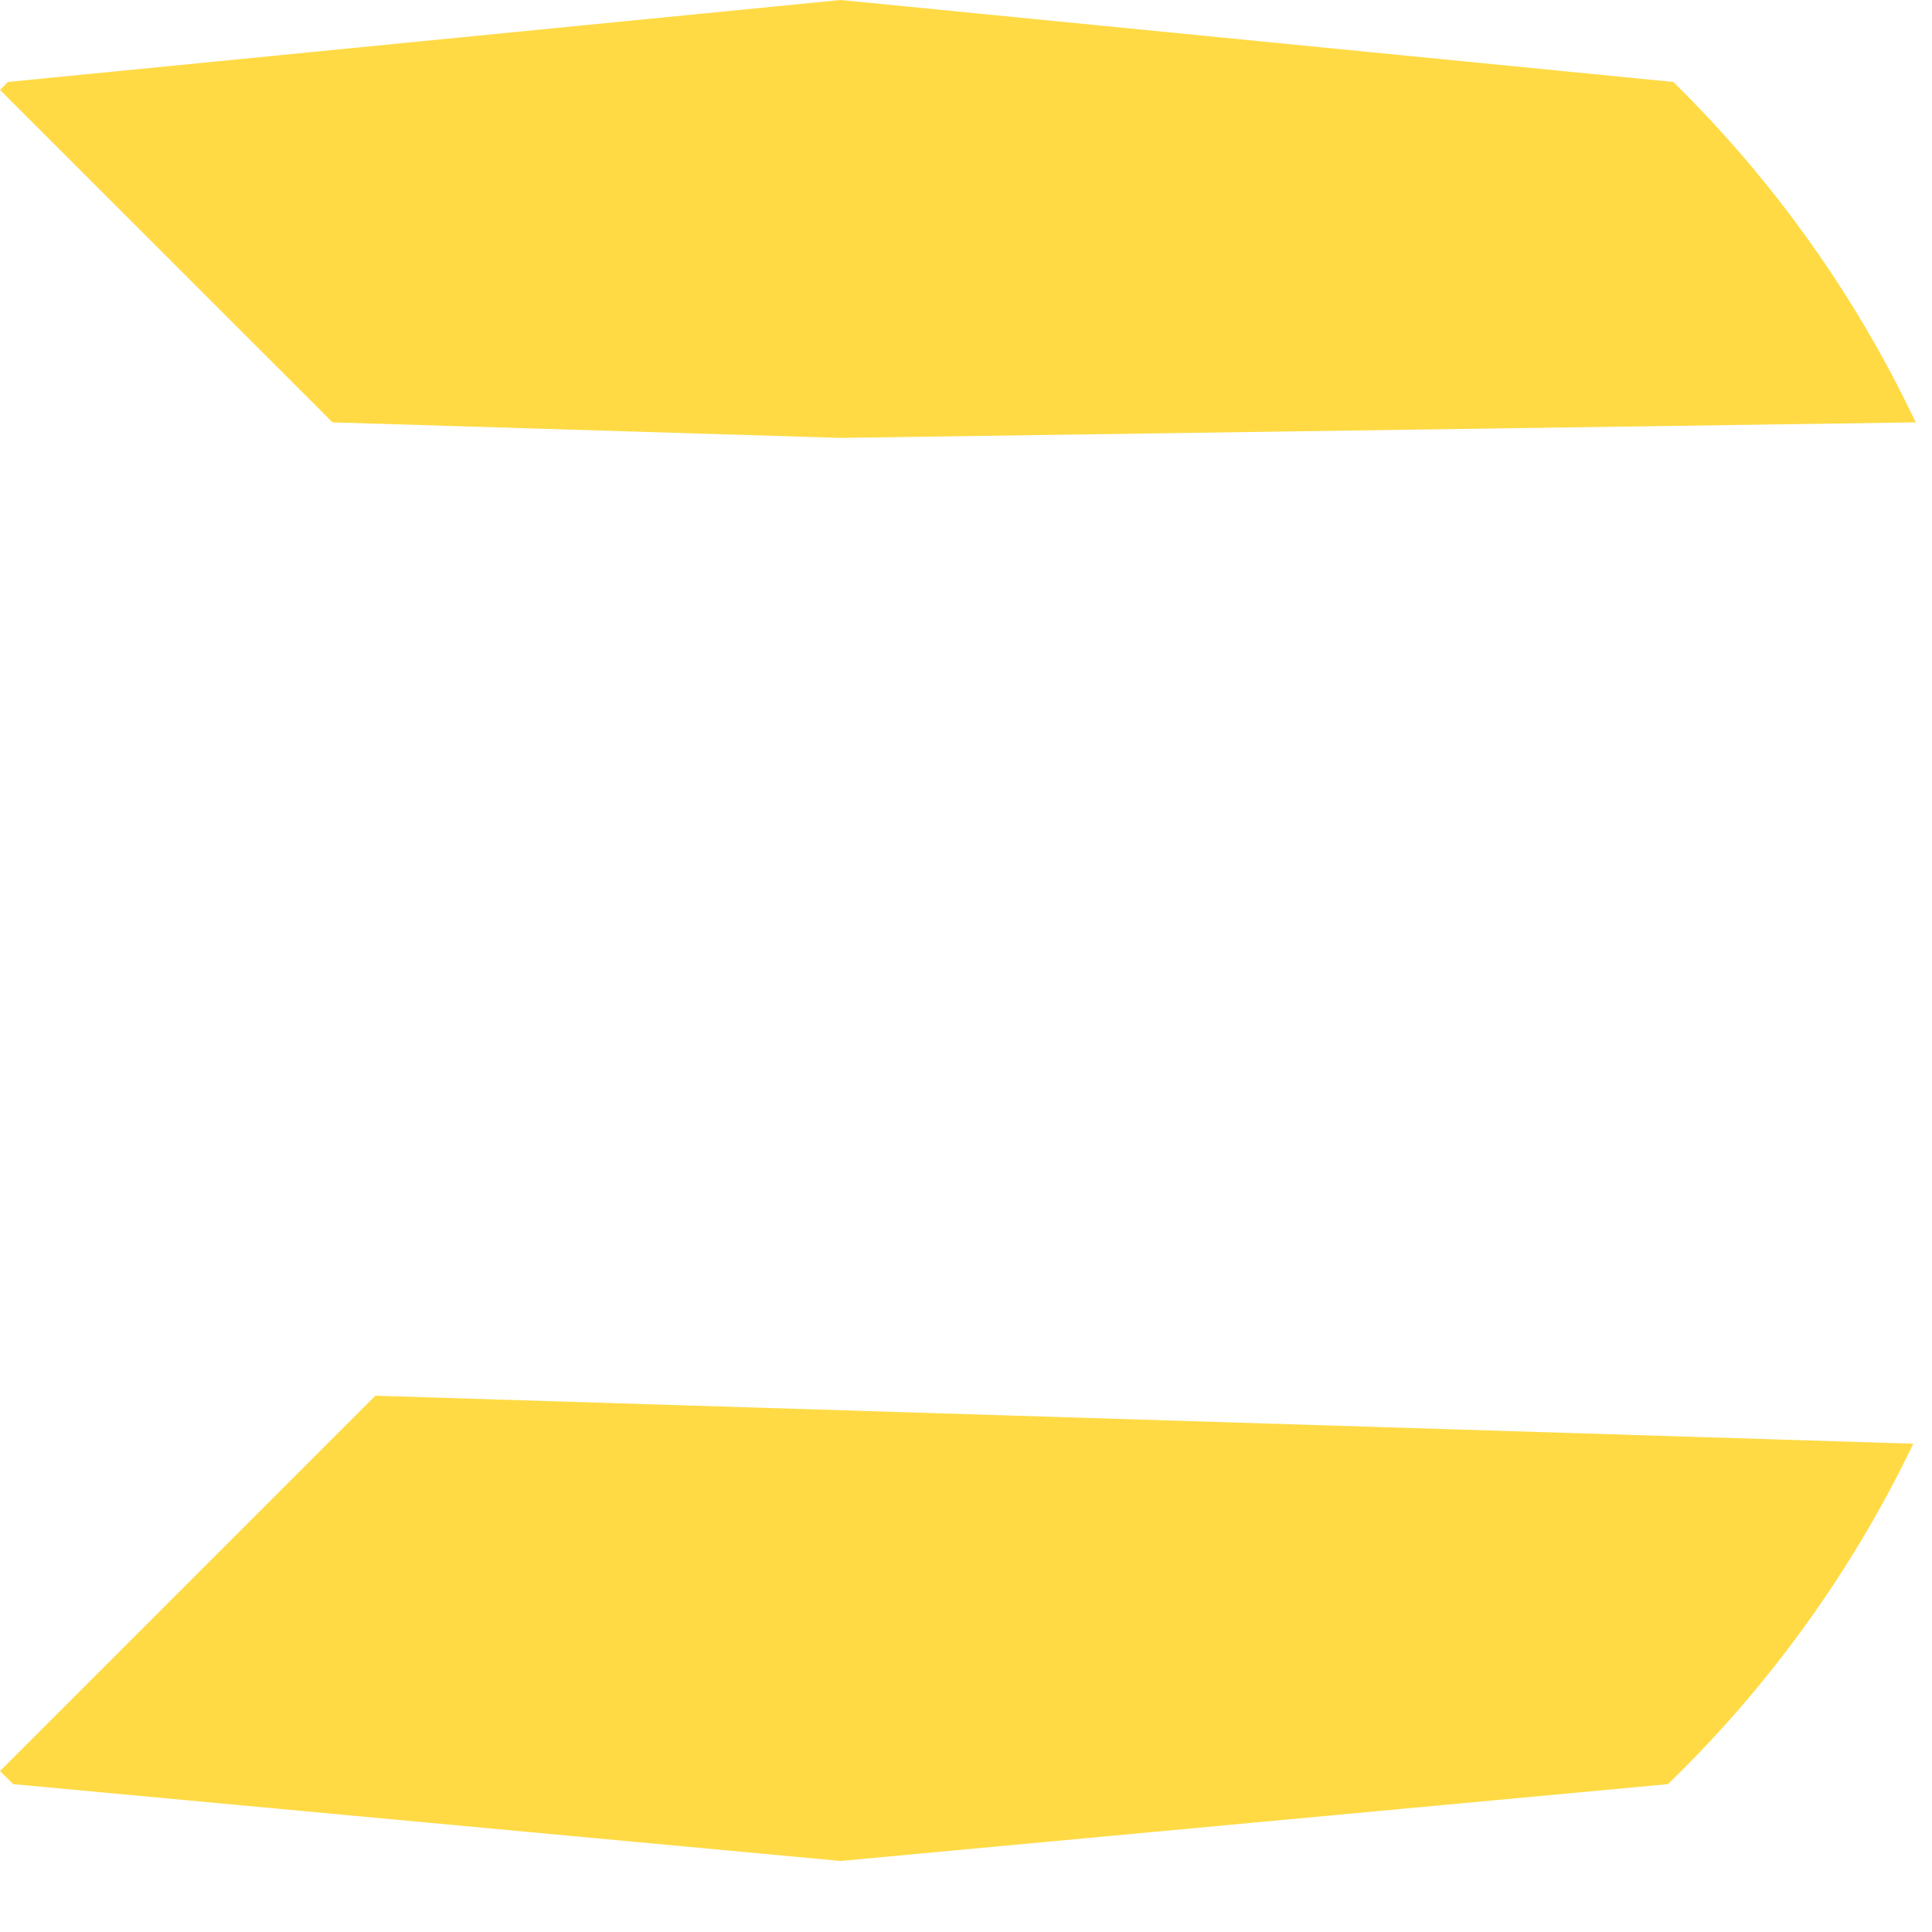 <svg preserveAspectRatio="none" width="100%" height="100%" overflow="visible" style="display: block;" viewBox="0 0 26 26" fill="none" xmlns="http://www.w3.org/2000/svg">
<g id="Group">
<path id="Vector" d="M25.781 5.684C24.968 3.967 23.858 2.418 22.518 1.103L11.312 0L0.106 1.103C0.07 1.138 0.035 1.174 0 1.21L4.475 5.684L11.312 5.893L25.781 5.684Z" fill="#FFDA44"/>
<path id="Vector_2" d="M0 23.834C0.059 23.893 0.118 23.952 0.177 24.01L11.312 25.044L22.447 24.01C23.801 22.698 24.924 21.148 25.748 19.429L5.051 18.783C3.271 20.564 1.217 22.617 0 23.834V23.834Z" fill="#FFDA44"/>
</g>
</svg>
